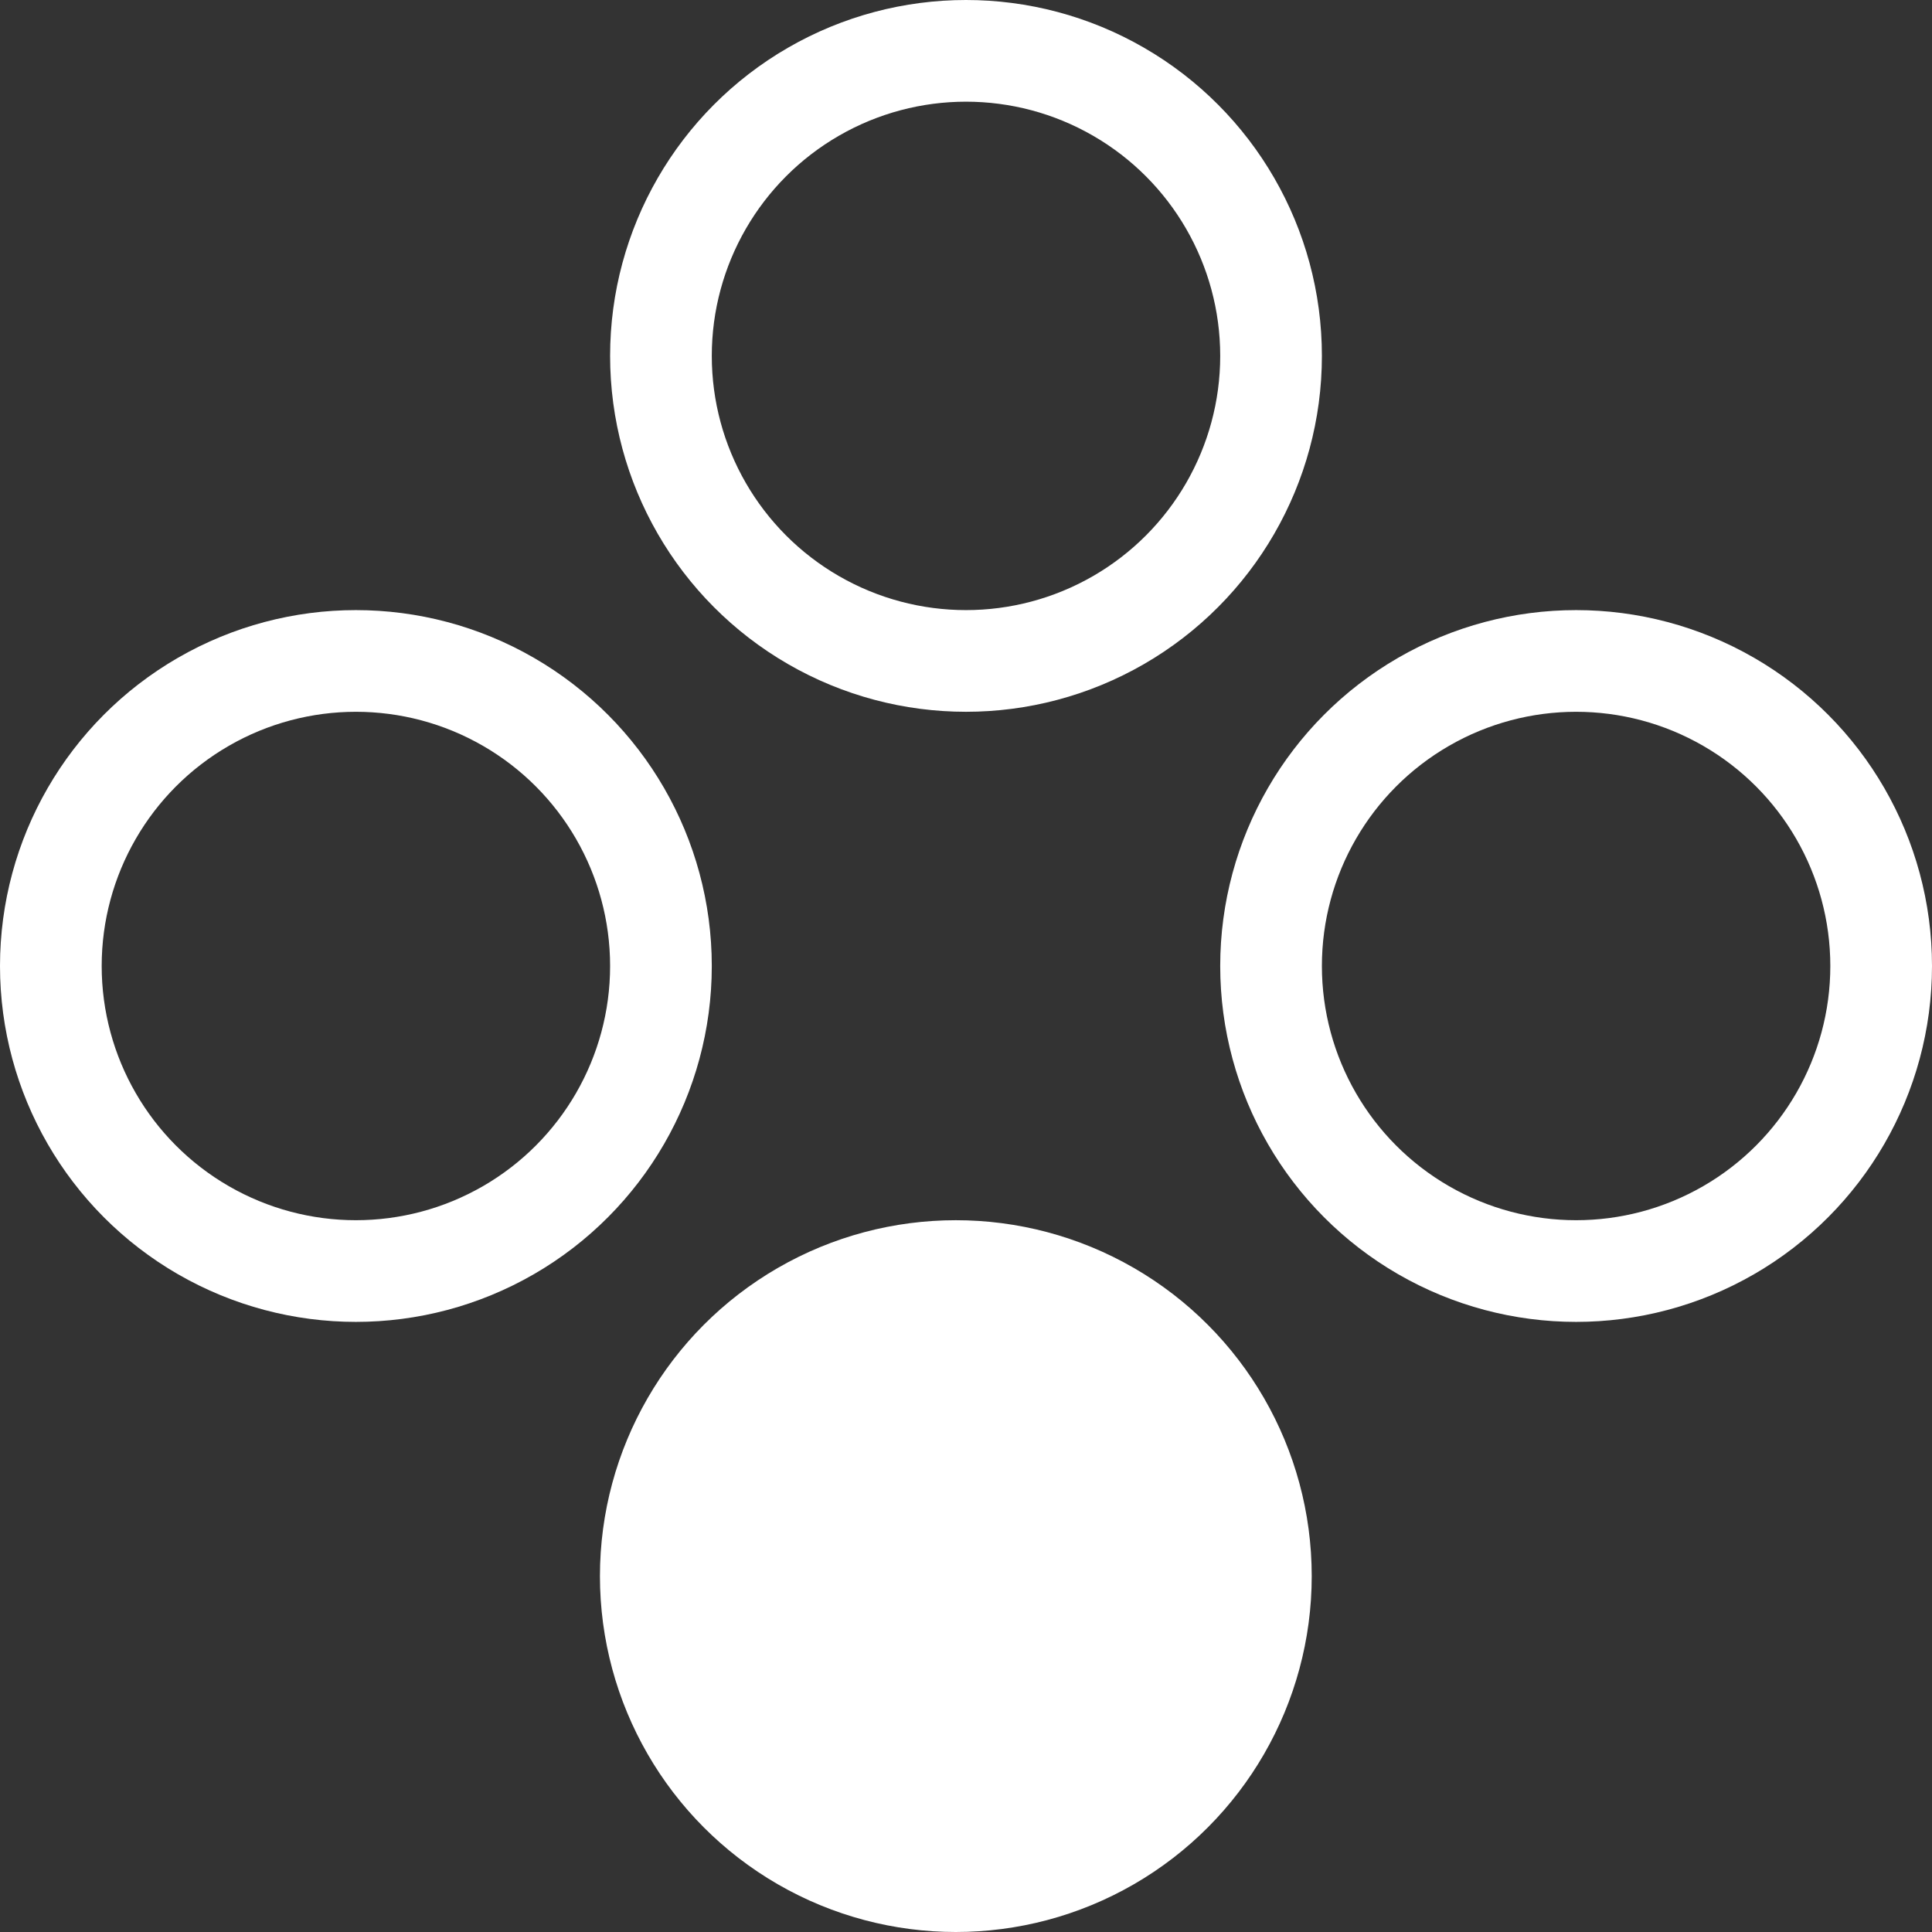 <?xml version="1.0" encoding="UTF-8" standalone="no"?>
<!-- Generator: Adobe Illustrator 23.0.3, SVG Export Plug-In . SVG Version: 6.00 Build 0)  -->

<svg
   version="1.1"
   id="Слой_1"
   x="0px"
   y="0px"
   viewBox="0 0 19 19"
   xml:space="preserve"
   sodipodi:docname="help-launch.svg"
   inkscape:version="1.2 (dc2aedaf03, 2022-05-15)"
   xmlns:inkscape="http://www.inkscape.org/namespaces/inkscape"
   xmlns:sodipodi="http://sodipodi.sourceforge.net/DTD/sodipodi-0.dtd"
   xmlns="http://www.w3.org/2000/svg"
   xmlns:svg="http://www.w3.org/2000/svg"
   xmlns:bx="https://boxy-svg.com"><rect x="0" y="0" width="19" height="19" fill="#333333" stroke="none"/><defs
   id="defs13" /><sodipodi:namedview
   id="namedview11"
   pagecolor="#505050"
   bordercolor="#ffffff"
   borderopacity="1"
   inkscape:showpageshadow="0"
   inkscape:pageopacity="0"
   inkscape:pagecheckerboard="1"
   inkscape:deskcolor="#505050"
   showgrid="false"
   inkscape:zoom="12.421053"
   inkscape:cx="9.5"
   inkscape:cy="9.5402542"
   inkscape:window-width="1920"
   inkscape:window-height="1017"
   inkscape:window-x="-8"
   inkscape:window-y="-8"
   inkscape:window-maximized="1"
   inkscape:current-layer="Слой_1" />
<ellipse
   bx:origin="0.5 2.208"
   fill="none"
   stroke="#666666"
   cx="9.5"
   cy="3.5"
   rx="3"
   ry="3"
   id="ellipse2"
   style="stroke:#ffffff">
</ellipse>
<ellipse
   bx:origin="0.5 2.208"
   fill="none"
   stroke="#666666"
   cx="3.5"
   cy="9.5"
   rx="3"
   ry="3"
   id="ellipse4"
   style="stroke:#ffffff">
</ellipse>
<ellipse
   bx:origin="0.5 2.208"
   fill="#666666"
   stroke="#666666"
   cx="9.4"
   cy="15.5"
   rx="3"
   ry="3"
   id="ellipse6"
   style="stroke:#ffffff;fill:#ffffff">
</ellipse>
<ellipse
   bx:origin="0.5 2.208"
   fill="none"
   stroke="#666666"
   cx="15.5"
   cy="9.5"
   rx="3"
   ry="3"
   id="ellipse8"
   style="stroke:#ffffff">
</ellipse>
</svg>
